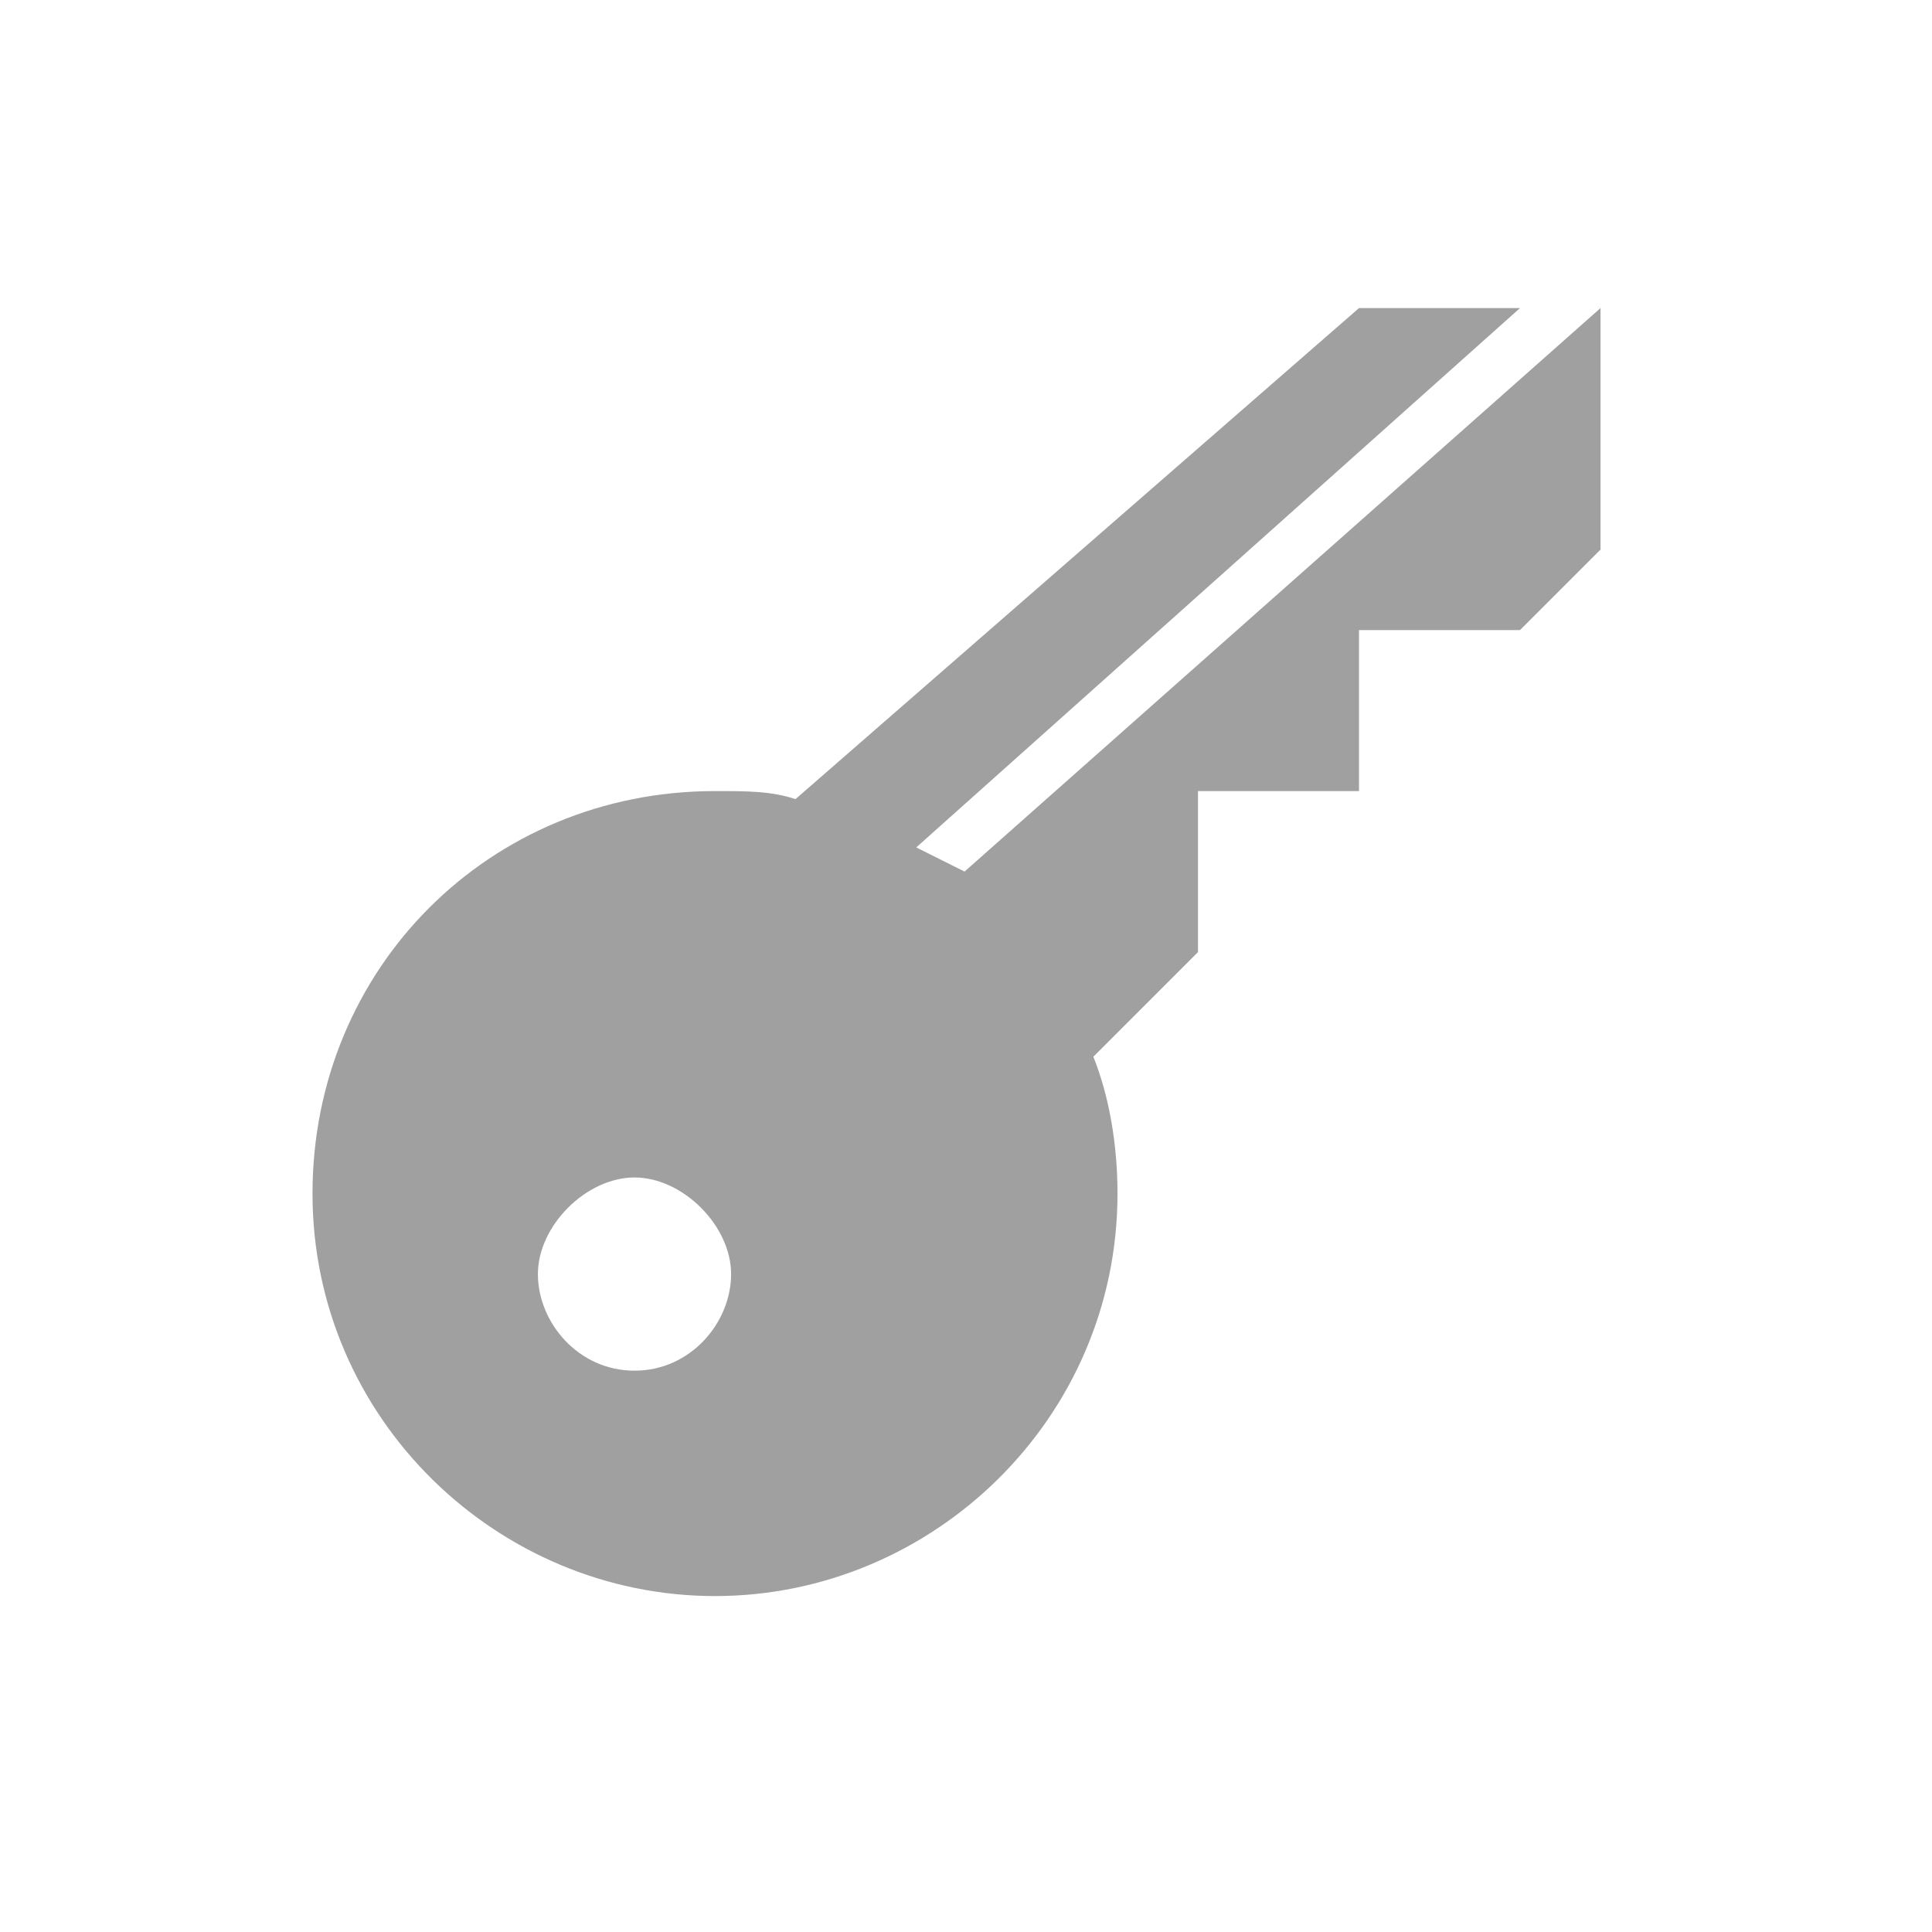<?xml version="1.0" encoding="UTF-8" standalone="no"?>
<svg
   xmlns:dc="http://purl.org/dc/elements/1.1/"
   xmlns:cc="http://creativecommons.org/ns#"
   xmlns:rdf="http://www.w3.org/1999/02/22-rdf-syntax-ns#"
   xmlns:svg="http://www.w3.org/2000/svg"
   xmlns="http://www.w3.org/2000/svg"
   xmlns:sodipodi="http://sodipodi.sourceforge.net/DTD/sodipodi-0.dtd"
   xmlns:inkscape="http://www.inkscape.org/namespaces/inkscape"
   height="24"
   viewBox="0 0 24 24"
   width="24"
   version="1.1"
   id="svg6"
   sodipodi:docname="type_key.svg"
   inkscape:version="1.0.1 (3bc2e813f5, 2020-09-07)">
  <defs
     id="defs10" />
  <sodipodi:namedview
     pagecolor="#ffffff"
     bordercolor="#666666"
     borderopacity="1"
     objecttolerance="10"
     gridtolerance="10"
     guidetolerance="10"
     inkscape:pageopacity="0"
     inkscape:pageshadow="2"
     inkscape:window-width="1920"
     inkscape:window-height="1018"
     id="namedview8"
     showgrid="false"
     inkscape:zoom="12.205043"
     inkscape:cx="8.4918445"
     inkscape:cy="11.088233"
     inkscape:window-x="-6"
     inkscape:window-y="-6"
     inkscape:window-maximized="1"
     inkscape:current-layer="svg6"
     inkscape:document-rotation="0" />
  <path
     d="M0 0h24v24H0z"
     fill="none"
     id="path2" />
  <path
     fill="#444444"
     d="m 11.982,10.827 c -0.2,-0.1 -0.4,-0.2 -0.6,-0.3 l 7.5,-6.7 h -2 L 9.882,9.927 c -0.3,-0.1 -0.6,-0.1 -1,-0.1 -2.8,0 -5,2.2 -5,5 0,2.8 2.3,5 5,5 2.7,0 5,-2.2 5,-5 0,-0.6 -0.1,-1.2 -0.3,-1.7 l 1.3,-1.3 V 9.827 h 2 v -2 h 2 l 1,-1 V 3.827 Z m -4.1,6.2 c -0.7,0 -1.2,-0.6 -1.2,-1.2 0,-0.6 0.6,-1.2 1.2,-1.2 0.6,0 1.2,0.6 1.2,1.2 0,0.6 -0.5,1.2 -1.2,1.2 z"
     id="path2-3"
     style="fill:#a0a0a0;fill-opacity:1" />
</svg>
